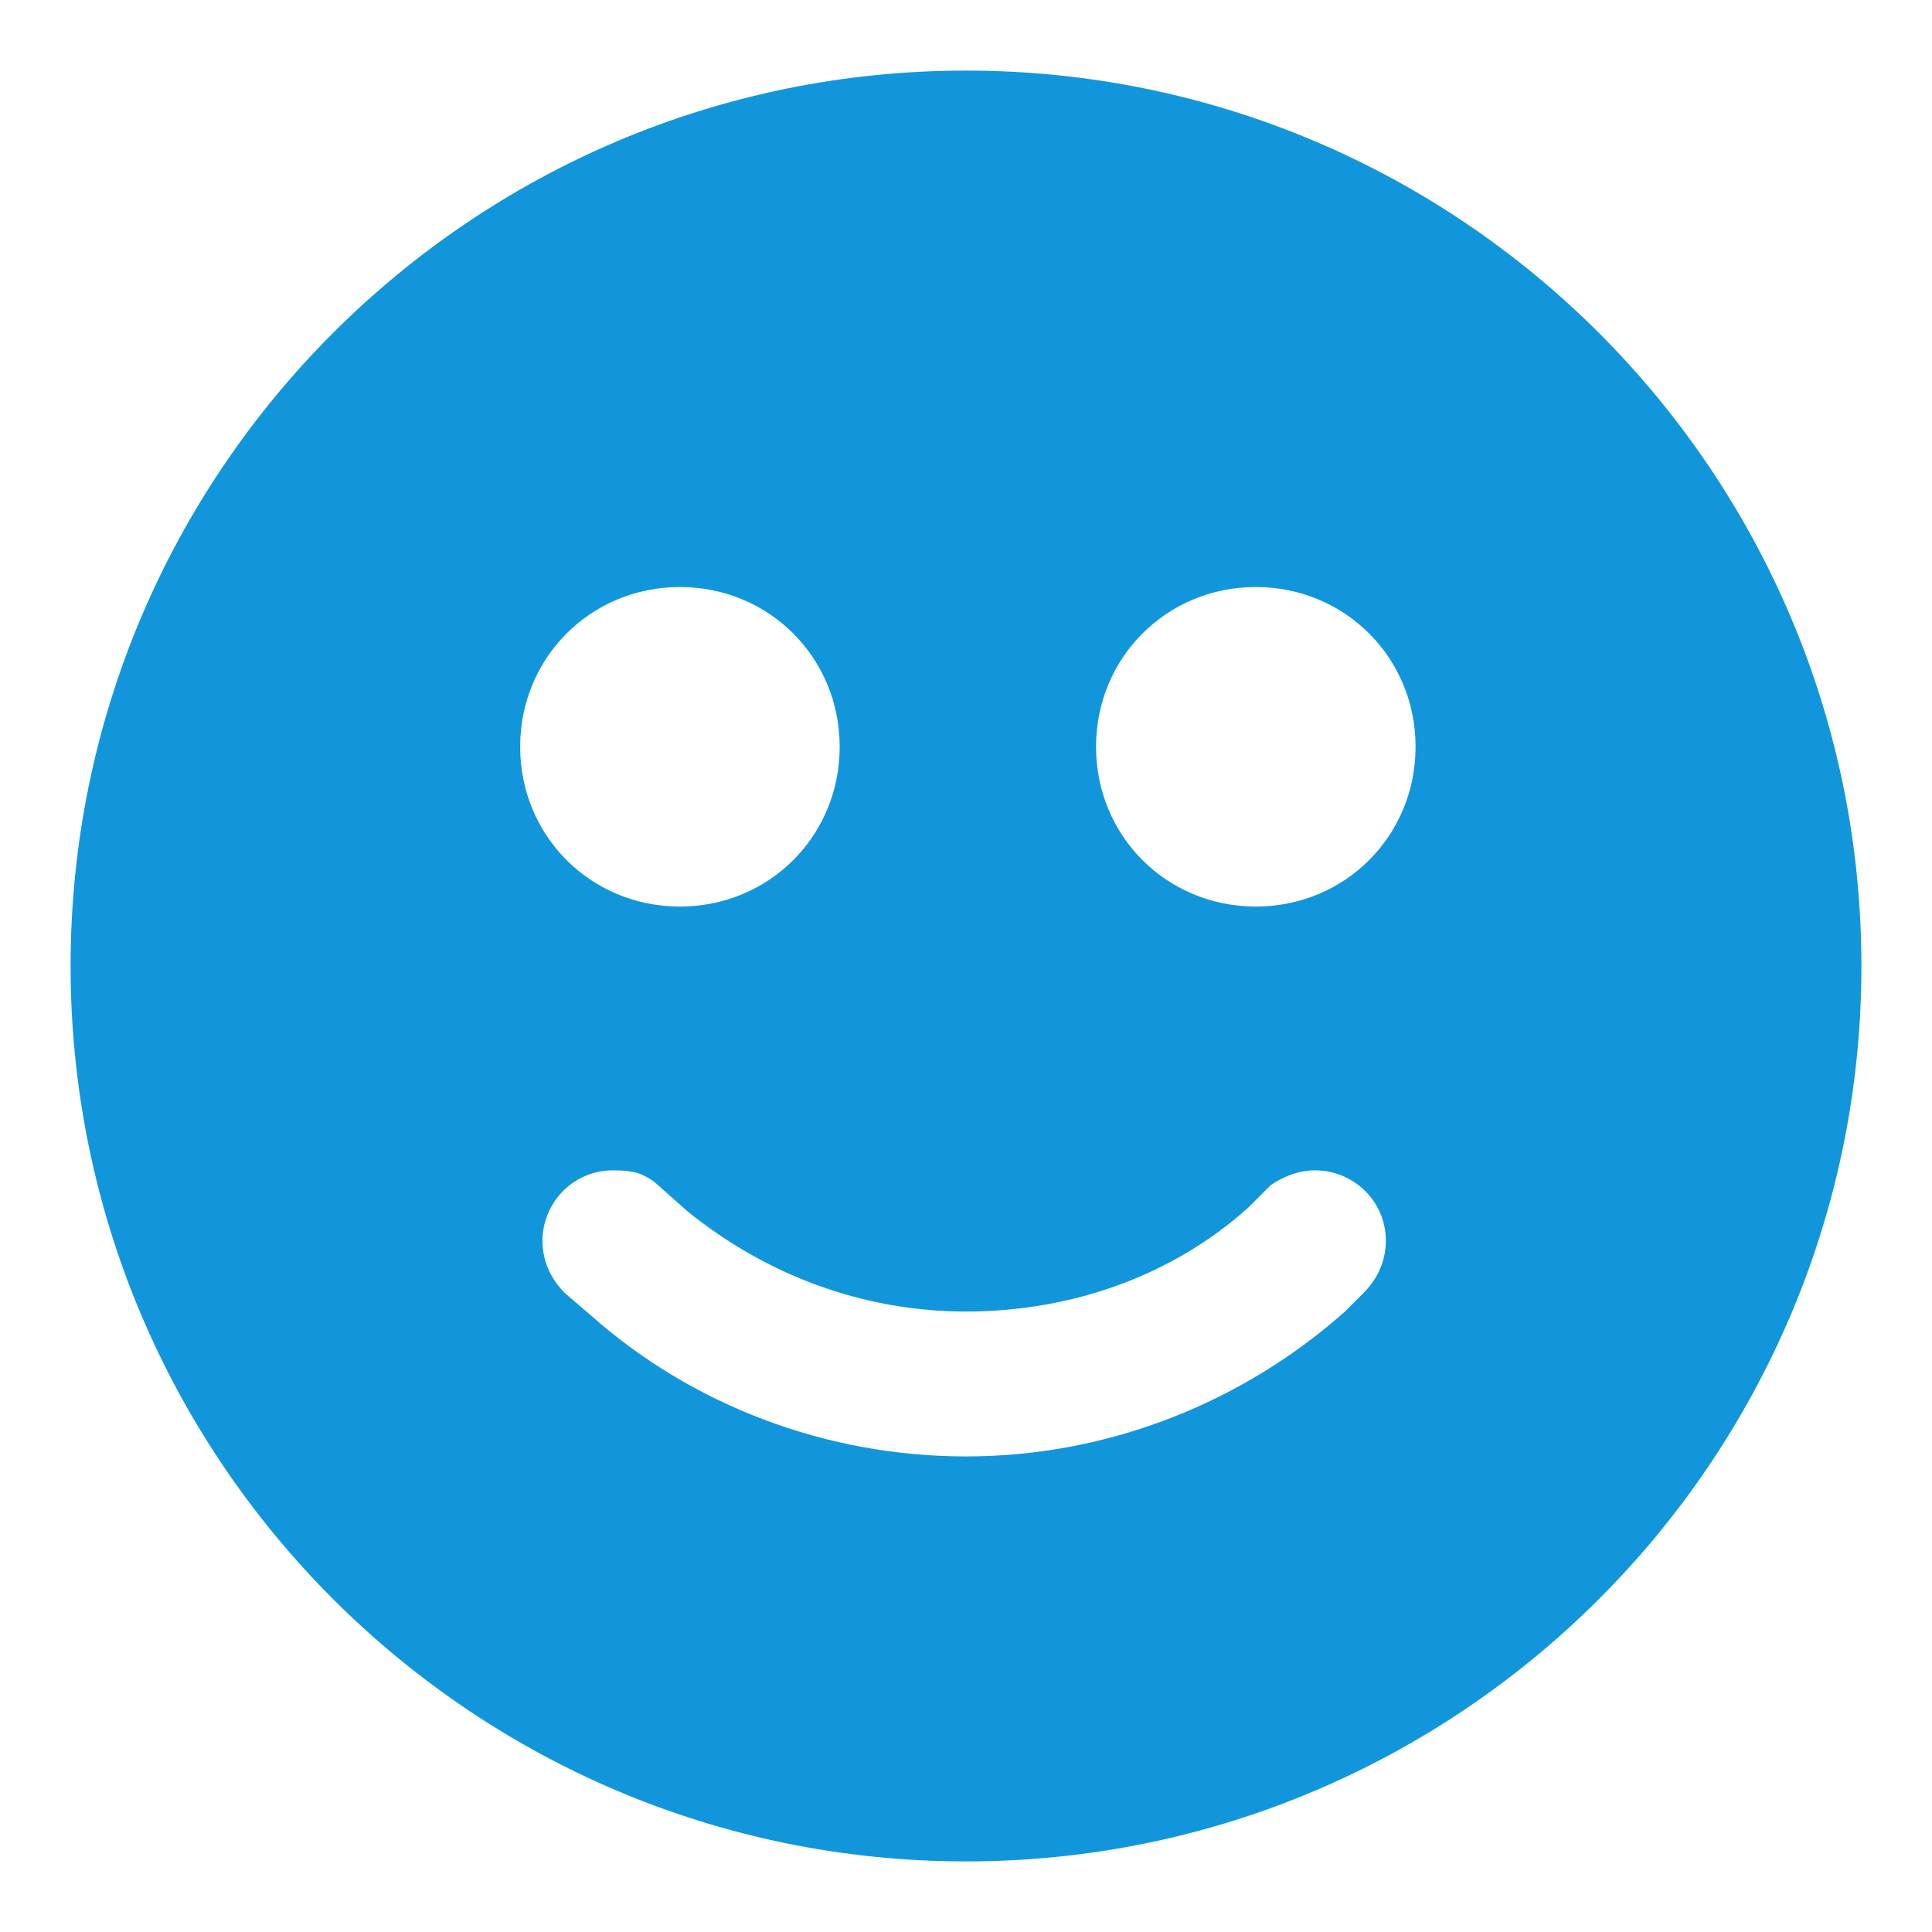 <svg t="1596088109225" class="icon" viewBox="0 0 1024 1024" version="1.1" xmlns="http://www.w3.org/2000/svg" p-id="3078" xmlns:xlink="http://www.w3.org/1999/xlink" width="20" height="20"><defs><style type="text/css"></style></defs><path d="M986.585 512c0 261.908-212.677 474.585-474.585 474.585S37.415 773.908 37.415 512 250.092 37.415 512 37.415 986.585 250.092 986.585 512zM360.369 311.138c-47.262 0-84.677 37.415-84.677 84.677s37.415 84.677 84.677 84.677 84.677-37.415 84.677-84.677-37.415-84.677-84.677-84.677z m305.231 0c-47.262 0-84.677 37.415-84.677 84.677s37.415 84.677 84.677 84.677 84.677-37.415 84.677-84.677-37.415-84.677-84.677-84.677z m-3.938 328.862c-39.385 35.446-92.554 55.138-149.662 55.138-55.138 0-106.338-19.692-147.692-53.169l-17.723-15.754c-5.908-3.938-9.846-5.908-21.662-5.908-21.662 0-37.415 17.723-37.415 37.415 0 9.846 3.938 19.692 11.815 27.569l13.785 11.815c53.169 47.262 124.062 74.831 198.892 74.831 76.8 0 147.692-29.538 200.862-76.8l9.846-9.846c7.877-7.877 11.815-17.723 11.815-27.569 0-21.662-17.723-37.415-37.415-37.415-9.846 0-17.723 3.938-23.631 7.877l-11.815 11.815z" p-id="3079" fill="#1296db"></path></svg>